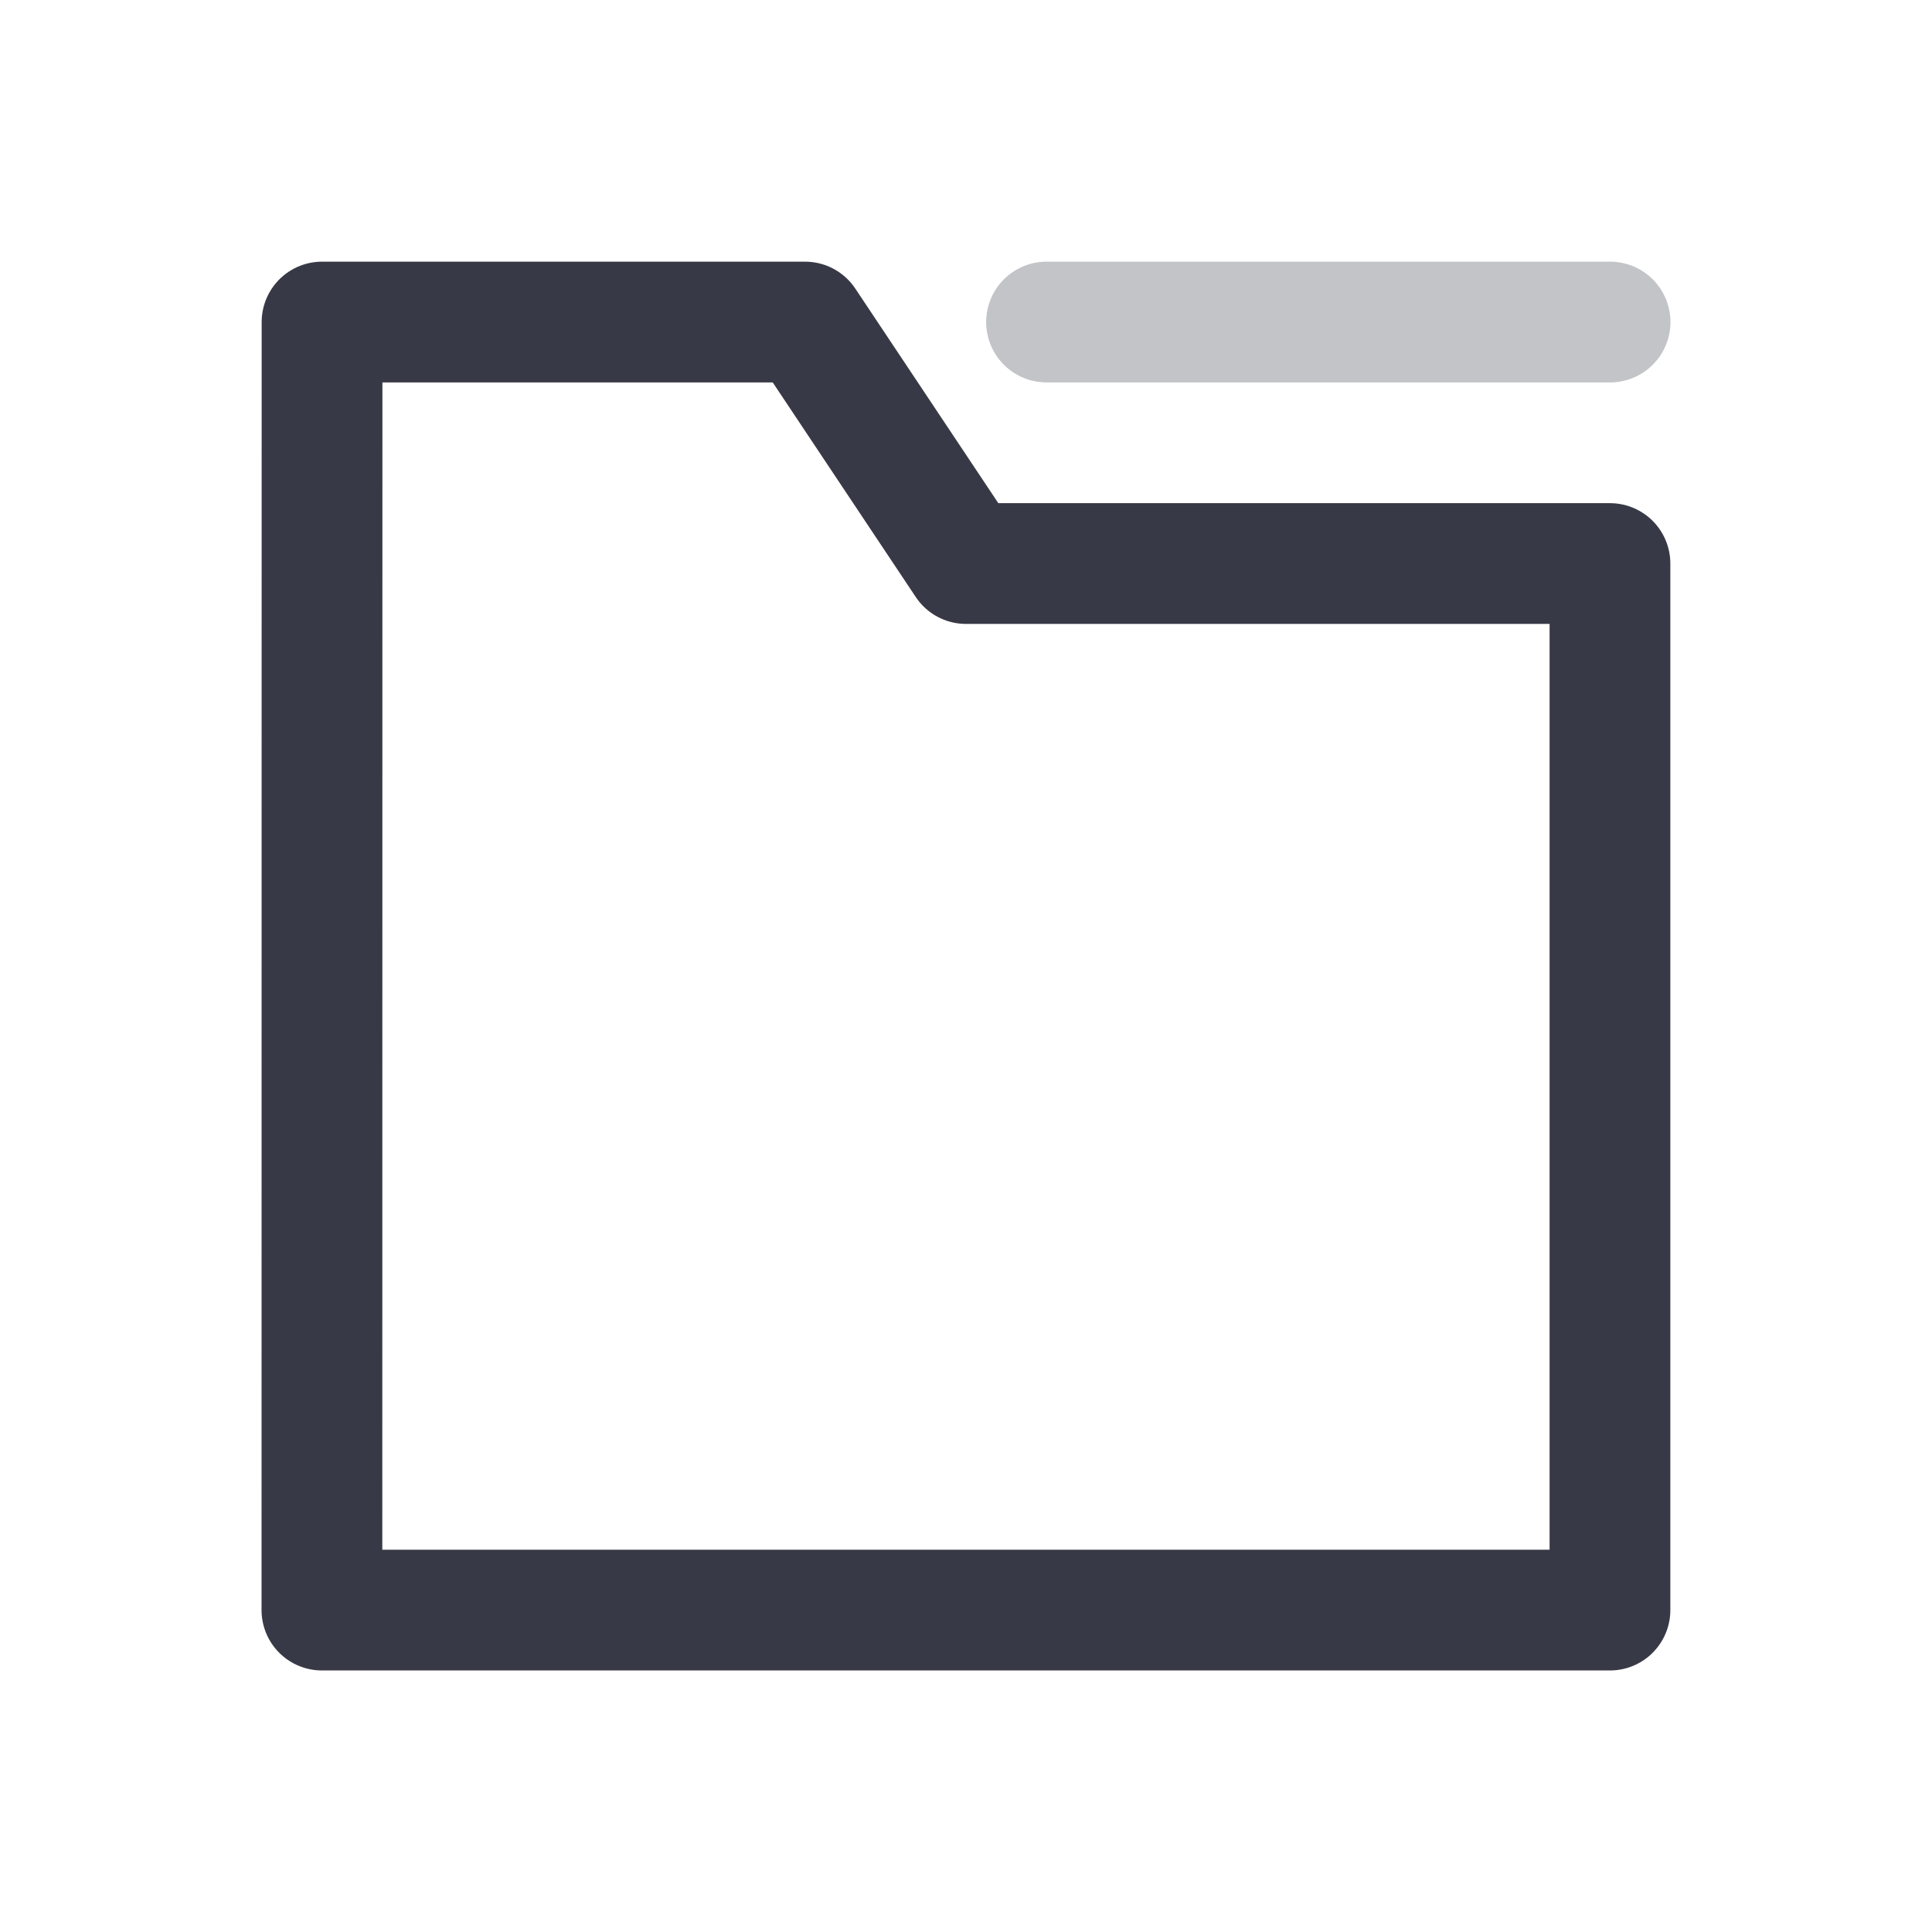 <svg fill="none" viewBox="0 0 16 16" xmlns="http://www.w3.org/2000/svg"><g stroke="#383946" stroke-linecap="round" stroke-linejoin="round"><path d="m2.667 2.667h4l1.333 2h5.333v8.667h-10.667z"/><path d="m8.667 2.667h4.667" opacity=".3"/></g></svg>